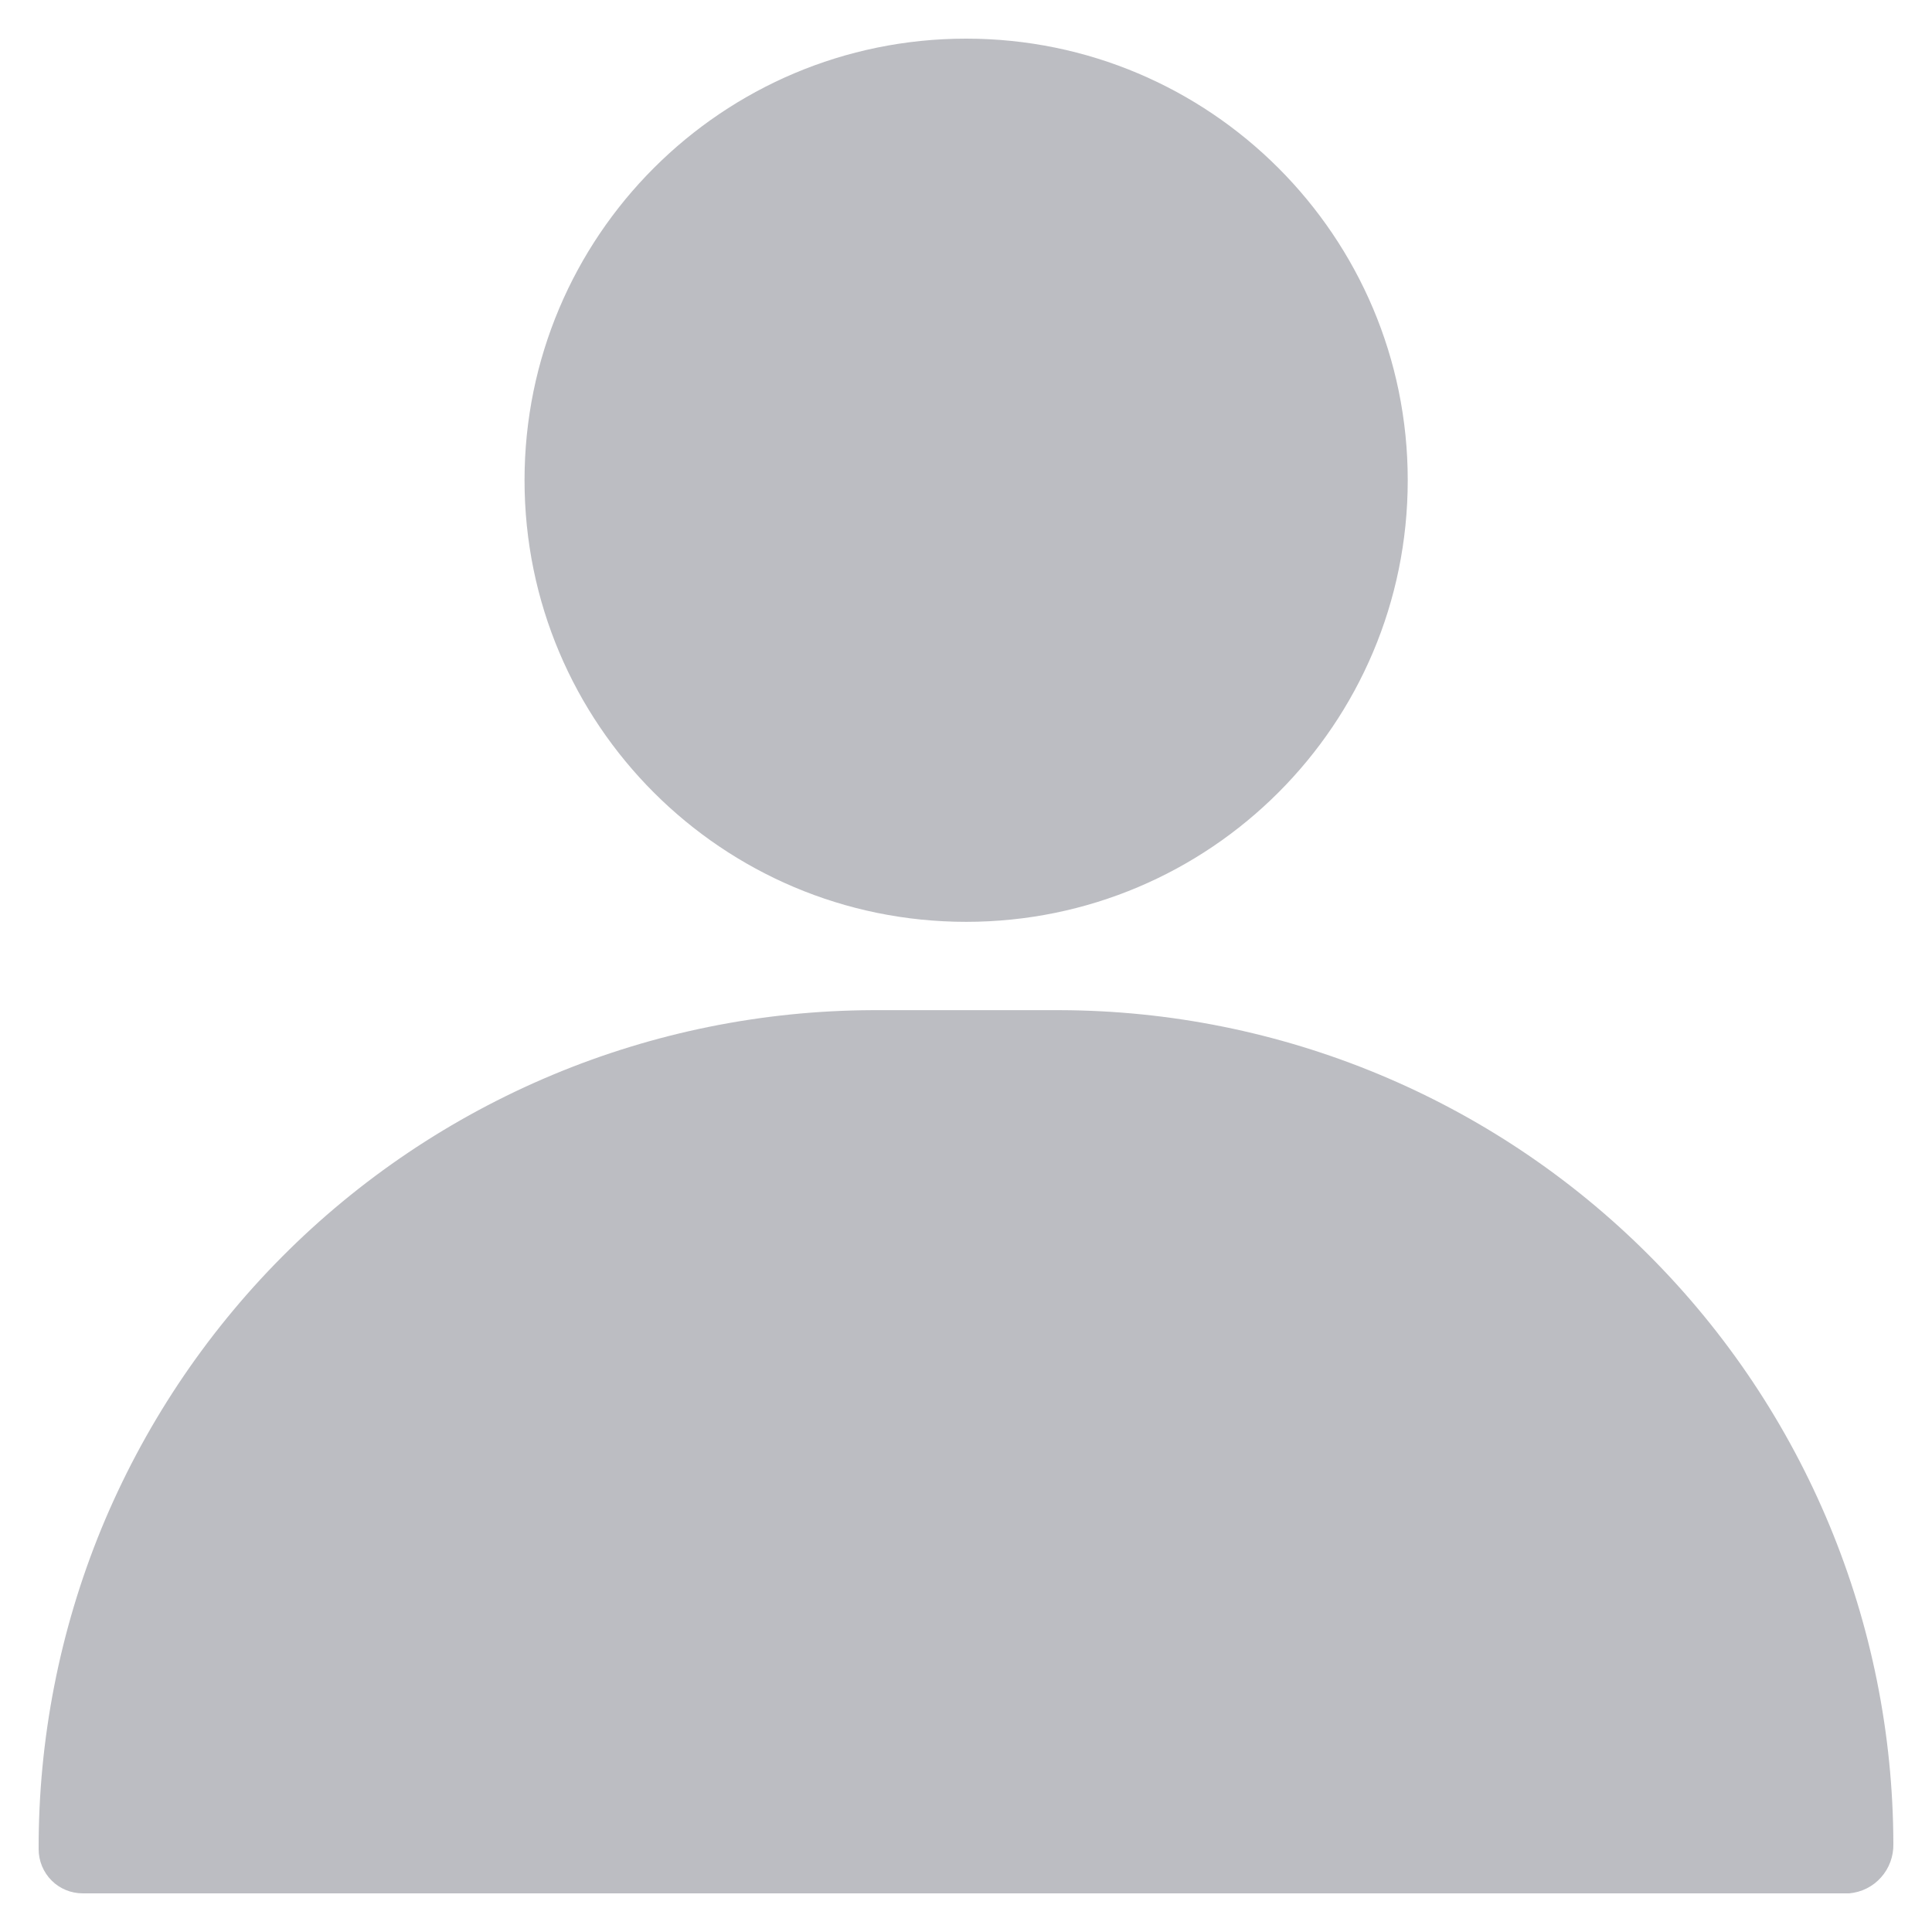 <svg width="14" height="14" viewBox="0 0 14 14" fill="none" xmlns="http://www.w3.org/2000/svg">
<path d="M7.001 6.68C8.768 6.68 10.201 5.248 10.201 3.48C10.201 1.713 8.768 0.28 7.001 0.28C5.233 0.28 3.801 1.713 3.801 3.48C3.801 5.248 5.233 6.68 7.001 6.68Z" fill="#1F2235" fill-opacity="0.3"/>
<path d="M7.679 7.32H6.322C5.526 7.323 4.738 7.482 4.004 7.789C3.27 8.096 2.603 8.544 2.042 9.109C1.481 9.674 1.037 10.343 0.734 11.079C0.432 11.816 0.278 12.604 0.28 13.4C0.28 13.485 0.314 13.567 0.374 13.627C0.434 13.687 0.515 13.72 0.6 13.72H13.4C13.489 13.712 13.572 13.671 13.631 13.604C13.69 13.538 13.722 13.451 13.72 13.362C13.717 11.761 13.079 10.226 11.947 9.094C10.815 7.961 9.28 7.324 7.679 7.32Z" fill="#1F2235" fill-opacity="0.3"/>
</svg>
